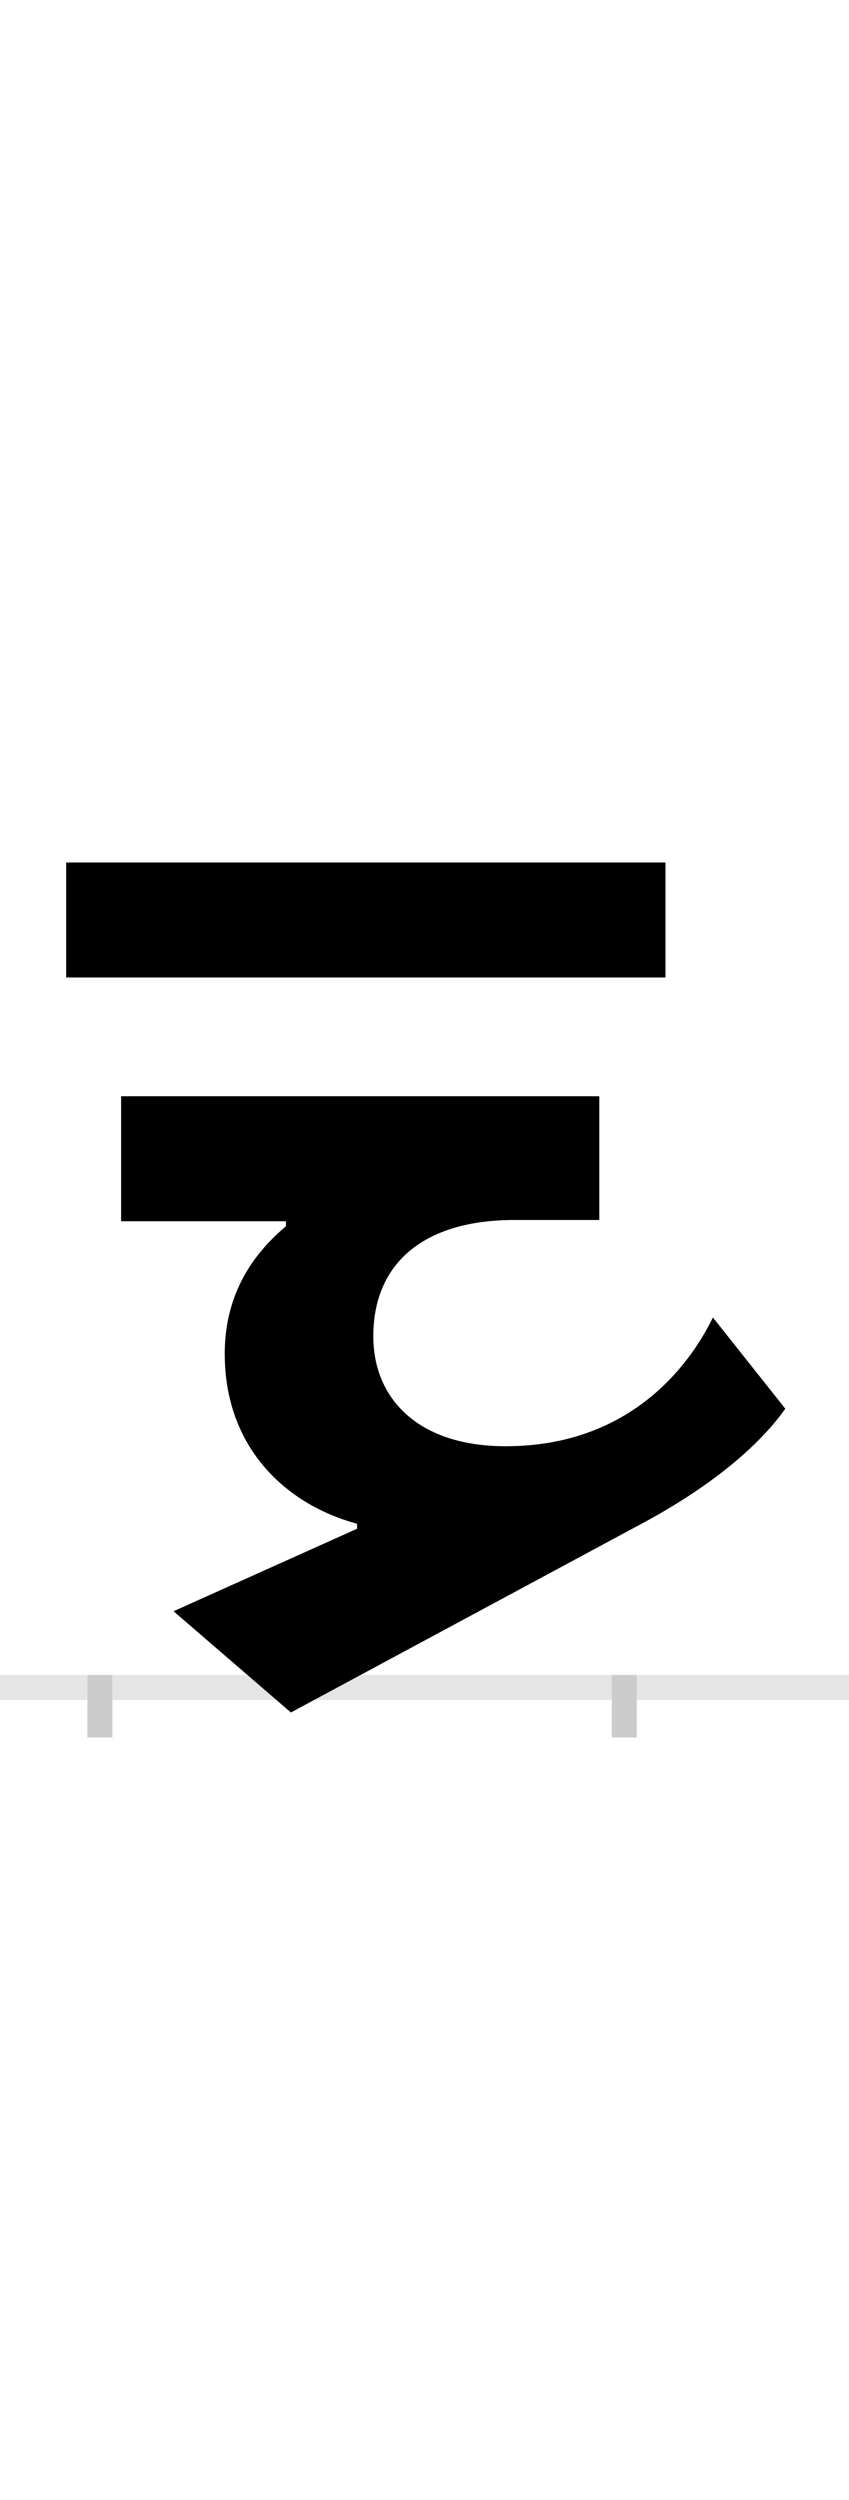 <?xml version="1.0" encoding="UTF-8"?>
<svg height="200.0" version="1.1" width="68.0" xmlns="http://www.w3.org/2000/svg" xmlns:xlink="http://www.w3.org/1999/xlink">
 <rect width="100%" height="100%" fill="#808080" stroke="none"/>
 <path d="M0,0 l68,0 l0,200 l-68,0 Z M0,0" fill="rgb(255,255,255)" transform="matrix(1,0,0,-1,0.0,200.0)"/>
 <path d="M0,0 l68,0" fill="none" stroke="rgb(229,229,229)" stroke-width="2" transform="matrix(1,0,0,-1,0.0,135.0)"/>
 <path d="M0,1 l0,-5" fill="none" stroke="rgb(204,204,204)" stroke-width="2" transform="matrix(1,0,0,-1,8.0,135.0)"/>
 <path d="M0,1 l0,-5" fill="none" stroke="rgb(204,204,204)" stroke-width="2" transform="matrix(1,0,0,-1,50.0,135.0)"/>
 <path d="M453,660 l-480,0 l0,-92 l480,0 Z M491,296 c-19,-39,-67,-103,-166,-103 c-70,0,-106,38,-106,88 c0,58,40,93,113,93 l68,0 l0,99 l-383,0 l0,-100 l132,0 l0,-4 c-20,-17,-49,-48,-49,-102 c0,-76,50,-121,106,-136 l0,-4 l-147,-66 l94,-81 l279,150 c49,26,92,58,117,93 Z M491,296" fill="rgb(0,0,0)" transform="matrix(0.1,0.0,0.0,-0.1,8.0,135.0)"/>
</svg>